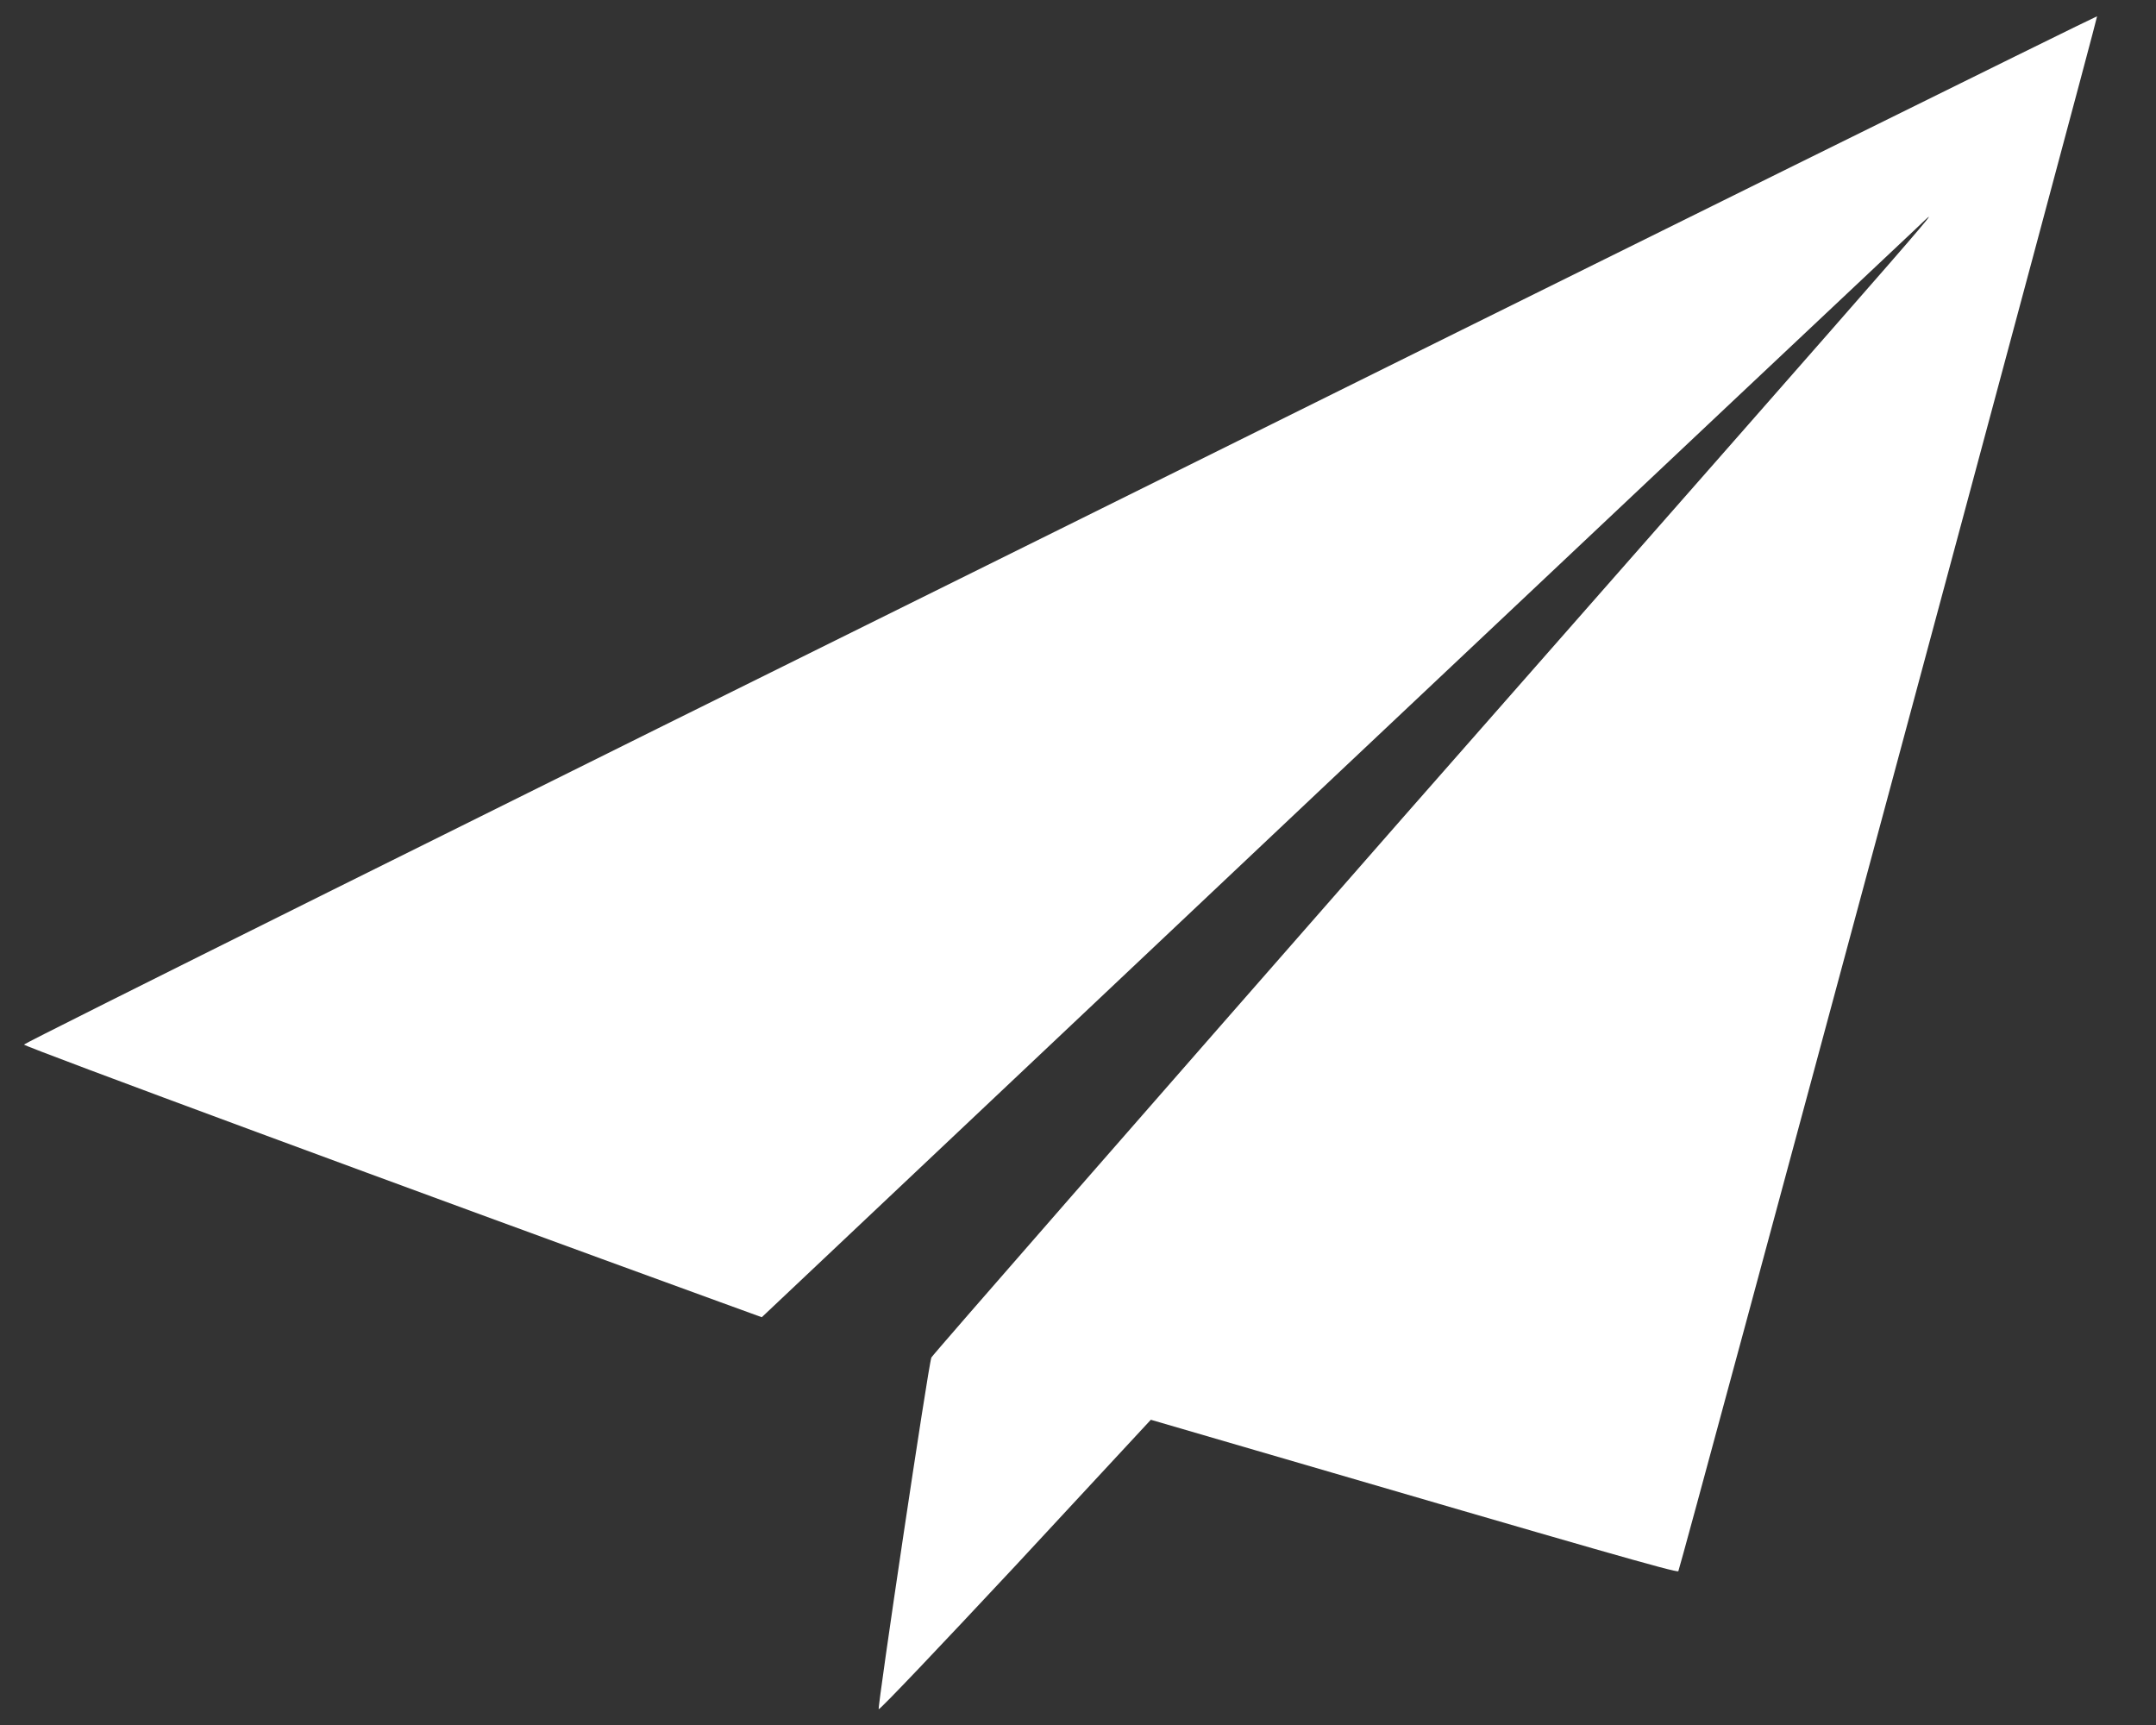 <?xml version="1.0" standalone="no"?>
<!DOCTYPE svg PUBLIC "-//W3C//DTD SVG 20010904//EN"
 "http://www.w3.org/TR/2001/REC-SVG-20010904/DTD/svg10.dtd">
<svg version="1.0" xmlns="http://www.w3.org/2000/svg"
 width="450pt" height="360pt" viewBox="0 0 450 360"
 preserveAspectRatio="xMidYMid meet">
<rect x="0" y="0" width="450" height="360" fill="#333333" stroke="none"/>
<g transform="translate(0,360) scale(0.1,-0.1)"
fill="#ffffff" stroke="none">
<path d="M2213 2496 c-1190 -589 -2163 -1073 -2163 -1076 0 -4 817 -306 1452
-537 l88 -32 1177 1111 c648 611 1200 1131 1228 1157 62 58 151 160 -1064
-1222 -540 -616 -984 -1124 -987 -1130 -7 -19 -113 -731 -110 -734 2 -2 130
133 286 300 l282 304 216 -63 c709 -207 882 -257 885 -253 4 5 876 3243 874
3245 -1 1 -975 -480 -2164 -1070z"/>
</g>
</svg>
